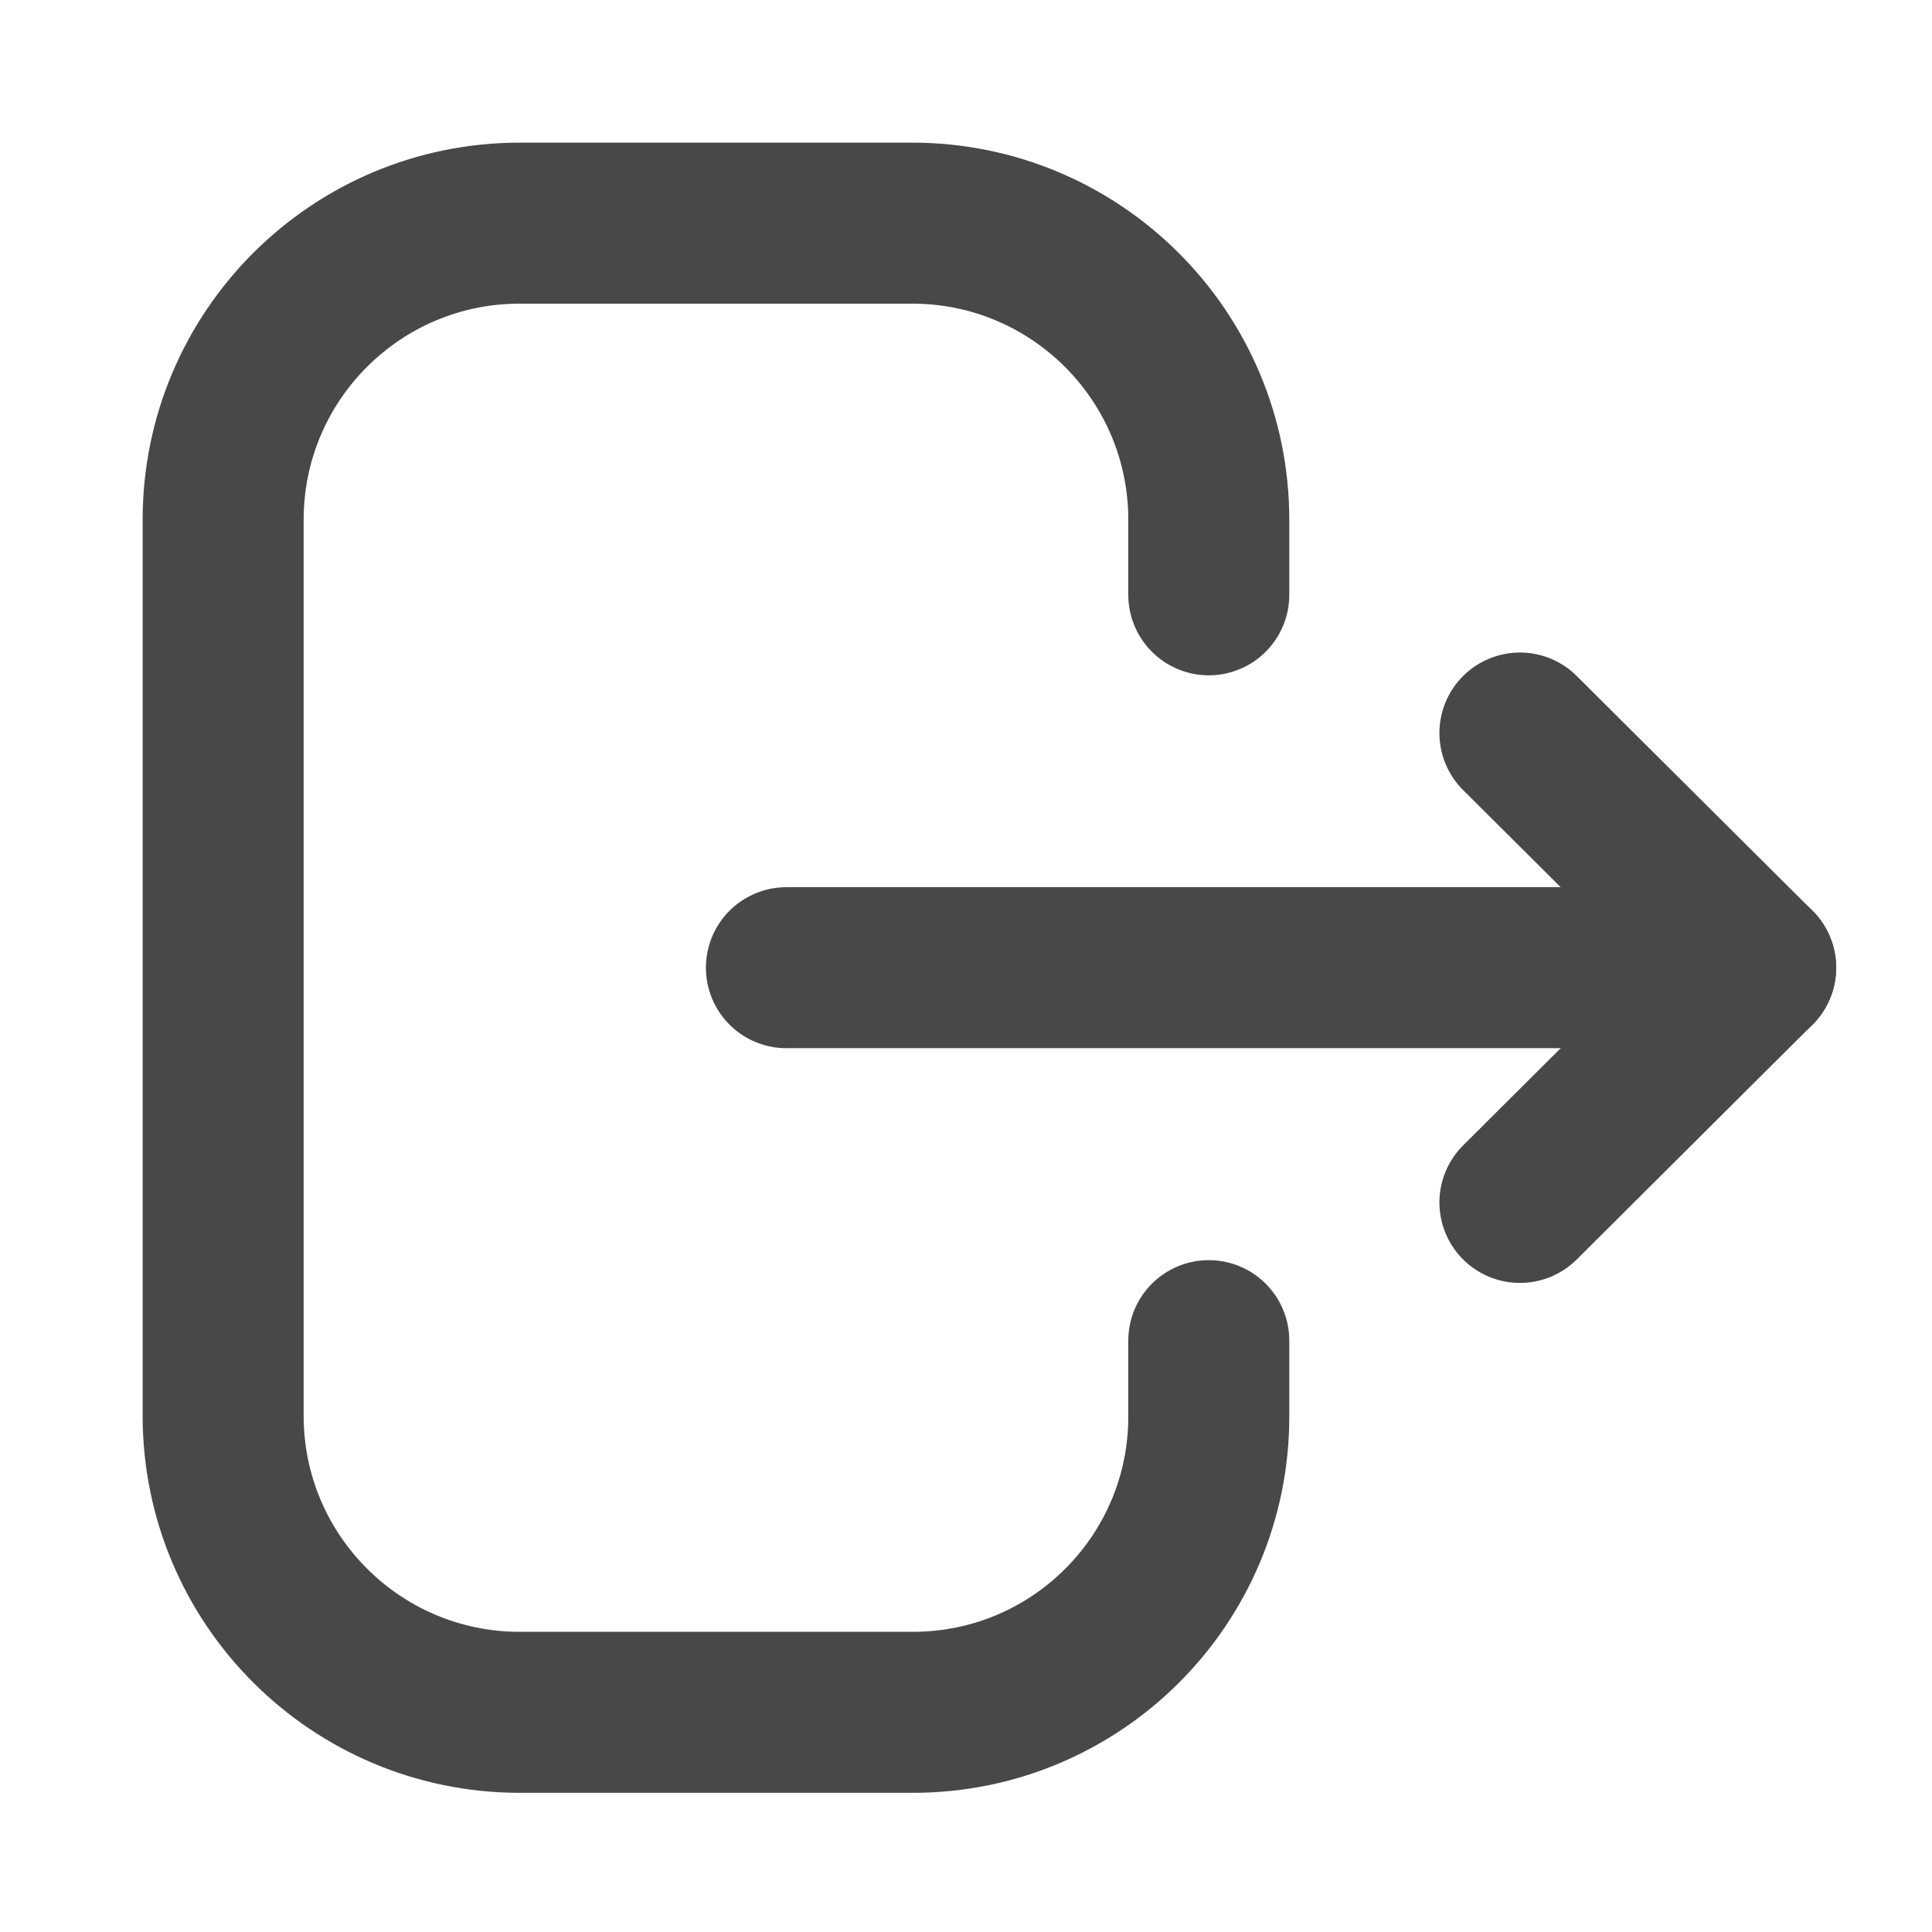 <svg width="24" height="24" viewBox="0 0 24 24" fill="none" xmlns="http://www.w3.org/2000/svg">
<path d="M15.016 7.389V6.457C15.016 4.421 13.366 2.772 11.331 2.772H6.456C4.422 2.772 2.772 4.421 2.772 6.457V17.587C2.772 19.622 4.422 21.271 6.456 21.271H11.341C13.37 21.271 15.016 19.627 15.016 17.598V16.654" stroke="#484848" stroke-width="2" stroke-linecap="round" stroke-linejoin="round"/>
<path d="M21.81 12.021H9.769" stroke="#484848" stroke-width="2" stroke-linecap="round" stroke-linejoin="round"/>
<path d="M18.881 9.106L21.809 12.021L18.881 14.937" stroke="#484848" stroke-width="2" stroke-linecap="round" stroke-linejoin="round"/>
</svg>

